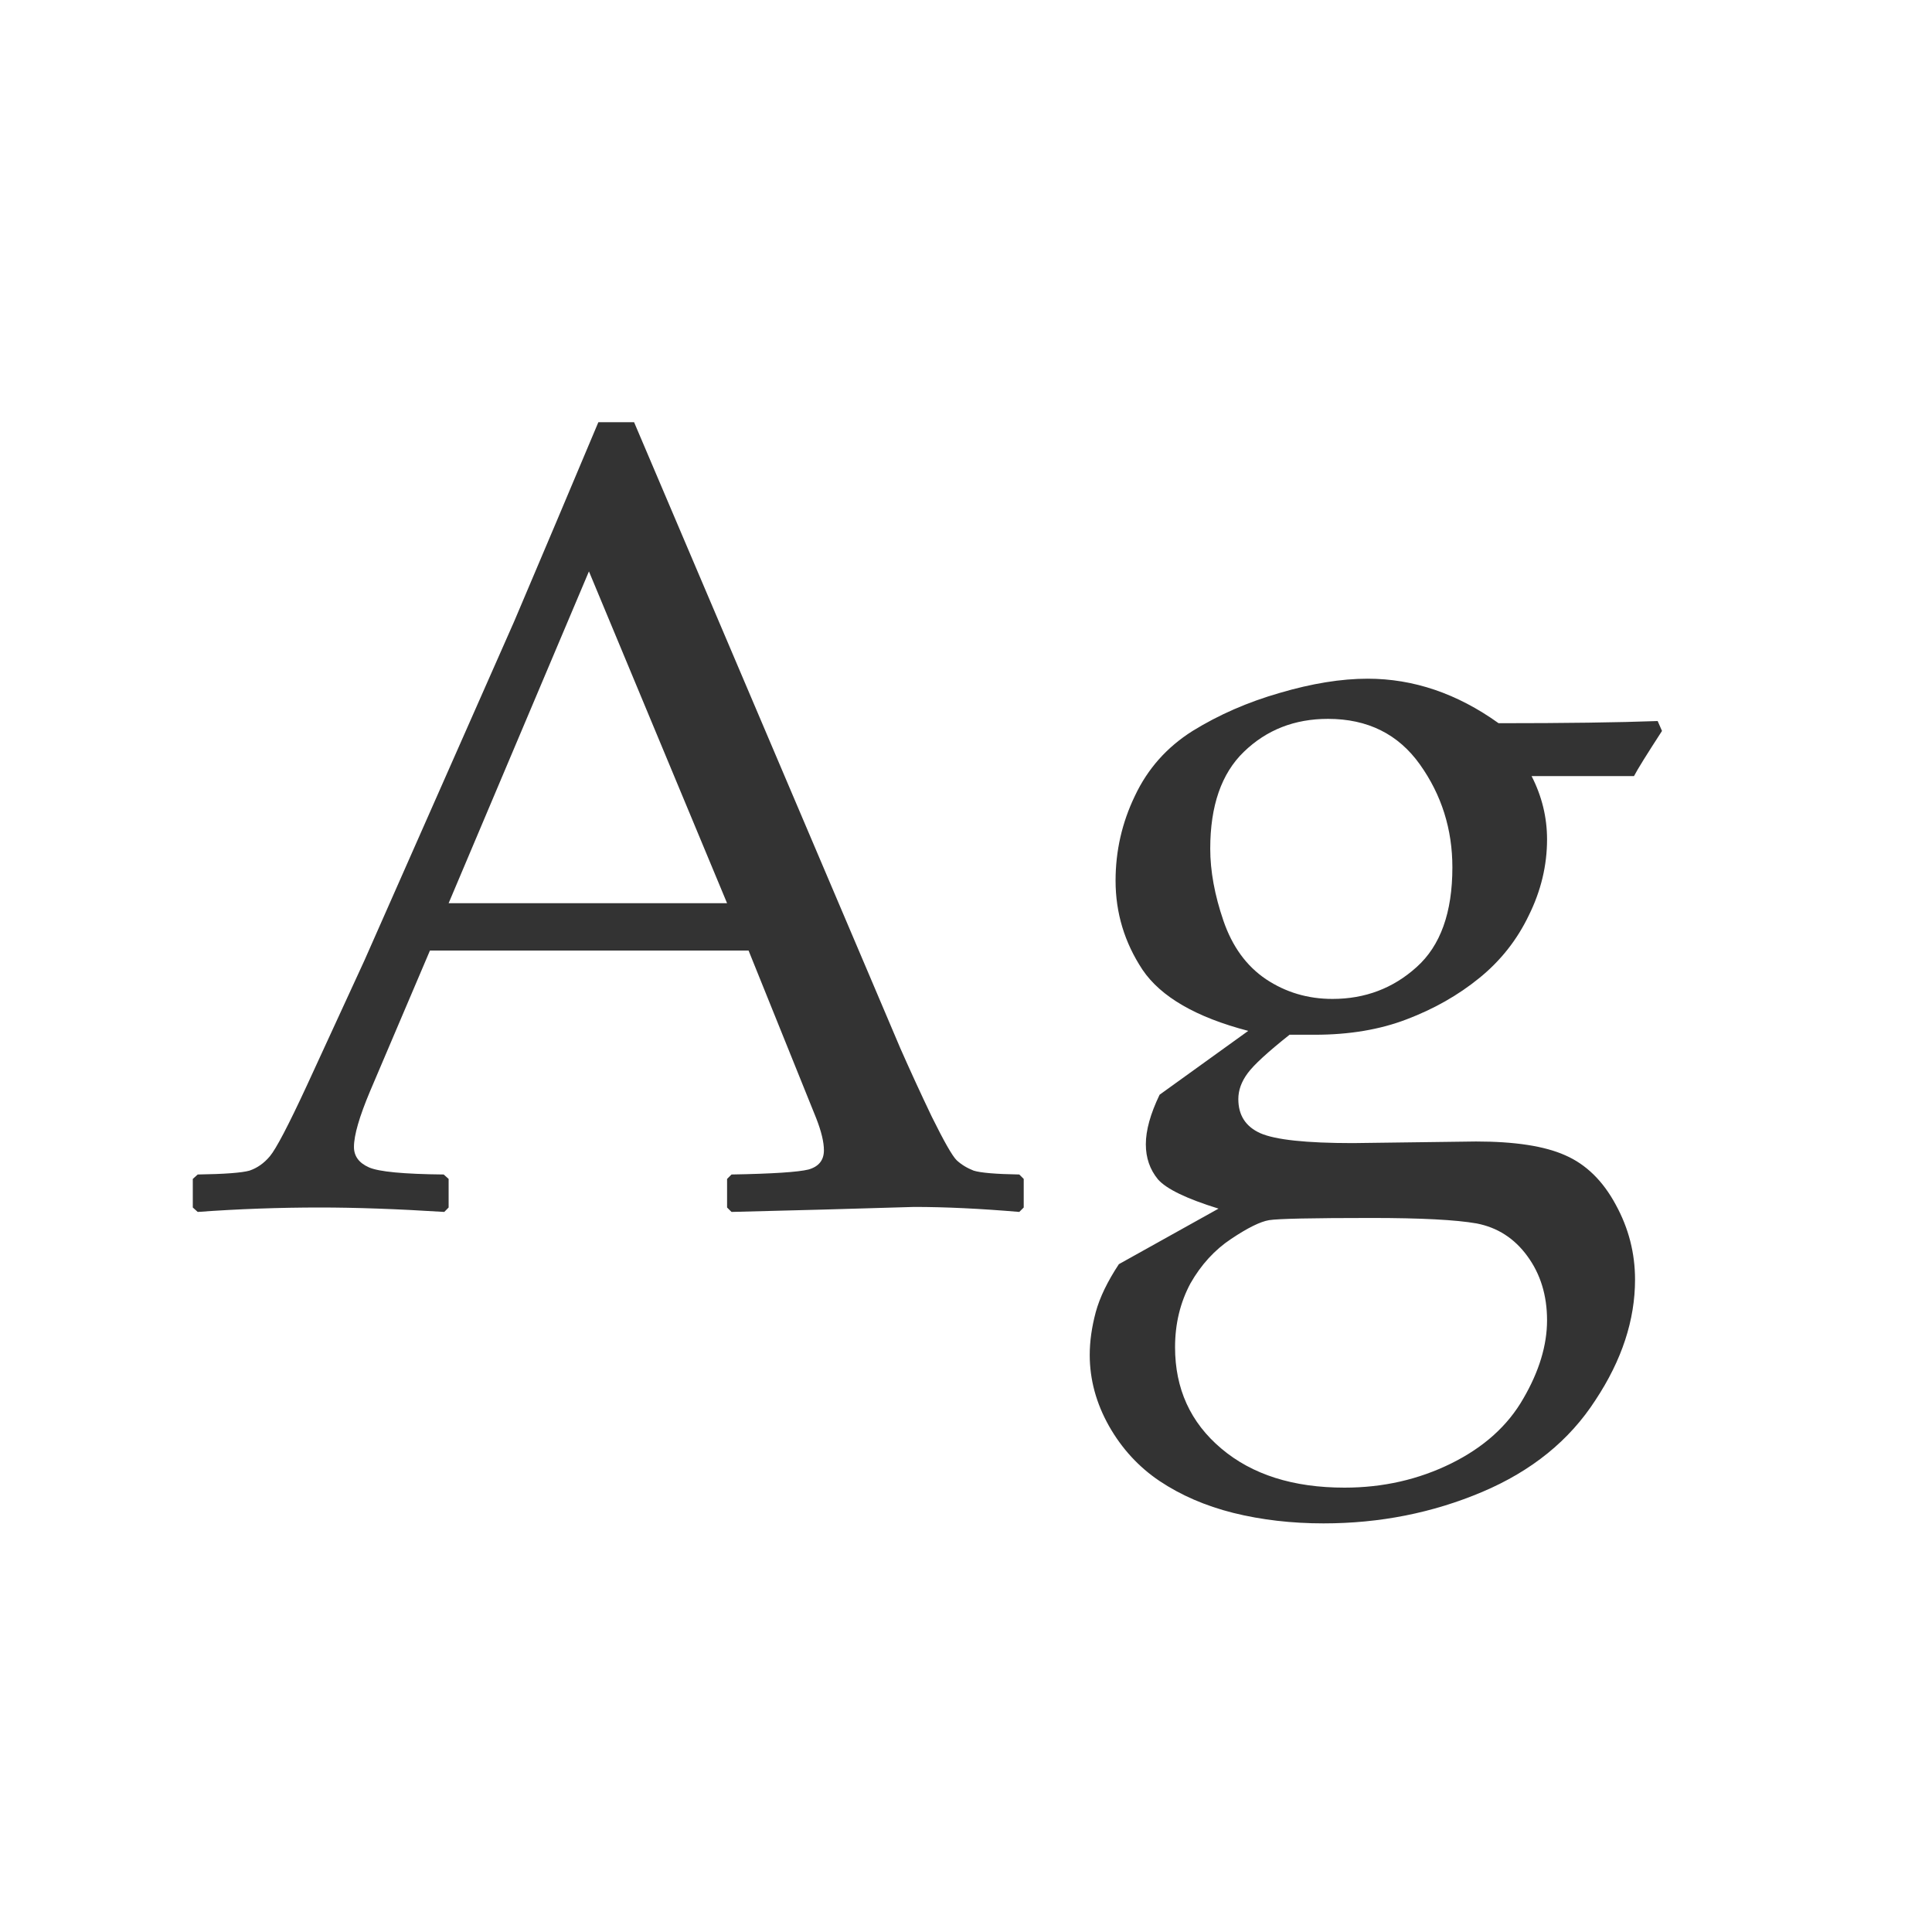 <svg width="24" height="24" viewBox="0 0 24 24" fill="none" xmlns="http://www.w3.org/2000/svg">
<path d="M2.456 15.055L2.395 15V14.645L2.456 14.59C2.789 14.585 3.003 14.569 3.099 14.542C3.194 14.51 3.279 14.451 3.352 14.364C3.429 14.273 3.582 13.981 3.81 13.489L4.527 11.931L6.387 7.72C6.738 6.895 7.086 6.07 7.433 5.245H7.877L10.796 12.108L11.185 13.024C11.3 13.284 11.429 13.567 11.575 13.872C11.726 14.177 11.828 14.357 11.883 14.412C11.942 14.467 12.013 14.51 12.095 14.542C12.181 14.569 12.37 14.585 12.662 14.59L12.717 14.645V15L12.662 15.055C12.179 15.014 11.744 14.993 11.356 14.993C10.6 15.016 9.843 15.037 9.087 15.055L9.032 15V14.645L9.087 14.59C9.597 14.581 9.916 14.56 10.044 14.528C10.171 14.492 10.235 14.412 10.235 14.289C10.235 14.189 10.204 14.057 10.14 13.893L9.299 11.808H5.341L4.596 13.558C4.464 13.872 4.397 14.102 4.397 14.248C4.397 14.362 4.459 14.446 4.582 14.501C4.705 14.556 5.015 14.585 5.512 14.59L5.573 14.645V15L5.519 15.055C4.931 15.018 4.416 15 3.974 15C3.472 15 2.966 15.018 2.456 15.055ZM5.573 11.22H9.032L7.316 7.098L5.573 11.22ZM20.592 8.957L20.646 9.08C20.46 9.367 20.343 9.554 20.298 9.641H19.026C19.154 9.891 19.218 10.153 19.218 10.427C19.218 10.75 19.143 11.065 18.992 11.37C18.846 11.675 18.641 11.935 18.377 12.149C18.113 12.364 17.812 12.534 17.475 12.662C17.142 12.79 16.761 12.854 16.333 12.854H16.019C15.75 13.068 15.576 13.227 15.499 13.332C15.421 13.437 15.383 13.544 15.383 13.653C15.383 13.854 15.474 13.995 15.656 14.077C15.843 14.159 16.226 14.2 16.805 14.2L18.336 14.18C18.819 14.18 19.188 14.237 19.443 14.351C19.703 14.464 19.913 14.67 20.072 14.966C20.232 15.258 20.311 15.567 20.311 15.896C20.311 16.397 20.148 16.896 19.819 17.393C19.496 17.894 19.026 18.274 18.411 18.534C17.796 18.794 17.14 18.924 16.442 18.924C16.046 18.924 15.672 18.881 15.321 18.794C14.975 18.707 14.67 18.575 14.405 18.398C14.146 18.224 13.936 17.996 13.776 17.714C13.617 17.431 13.537 17.137 13.537 16.832C13.537 16.663 13.562 16.486 13.612 16.299C13.662 16.116 13.758 15.918 13.899 15.704L15.137 15.014C14.74 14.891 14.49 14.77 14.385 14.651C14.284 14.528 14.234 14.383 14.234 14.214C14.234 14.041 14.291 13.836 14.405 13.599L15.506 12.806C14.859 12.637 14.421 12.384 14.193 12.047C13.97 11.71 13.858 11.341 13.858 10.94C13.858 10.57 13.938 10.219 14.098 9.887C14.257 9.549 14.496 9.281 14.815 9.08C15.139 8.88 15.499 8.722 15.896 8.608C16.297 8.49 16.661 8.431 16.989 8.431C17.559 8.431 18.101 8.615 18.616 8.984C19.441 8.984 20.1 8.975 20.592 8.957ZM15.034 10.543C15.034 10.821 15.089 11.12 15.198 11.438C15.308 11.758 15.483 11.999 15.725 12.163C15.971 12.327 16.246 12.409 16.552 12.409C16.957 12.409 17.306 12.277 17.598 12.013C17.894 11.748 18.042 11.336 18.042 10.775C18.042 10.301 17.908 9.875 17.639 9.497C17.37 9.119 16.989 8.93 16.497 8.93C16.082 8.93 15.734 9.066 15.451 9.34C15.173 9.609 15.034 10.01 15.034 10.543ZM17.037 15.13C16.303 15.13 15.88 15.139 15.766 15.157C15.656 15.175 15.499 15.253 15.294 15.39C15.089 15.526 14.92 15.711 14.788 15.943C14.661 16.18 14.597 16.445 14.597 16.736C14.597 17.251 14.788 17.671 15.171 17.994C15.554 18.318 16.064 18.48 16.702 18.48C17.181 18.48 17.623 18.379 18.028 18.179C18.434 17.978 18.732 17.709 18.924 17.372C19.12 17.035 19.218 16.711 19.218 16.401C19.218 16.091 19.136 15.825 18.972 15.602C18.812 15.383 18.602 15.248 18.343 15.198C18.088 15.153 17.652 15.13 17.037 15.13Z" fill="#333333"/>
</svg>
